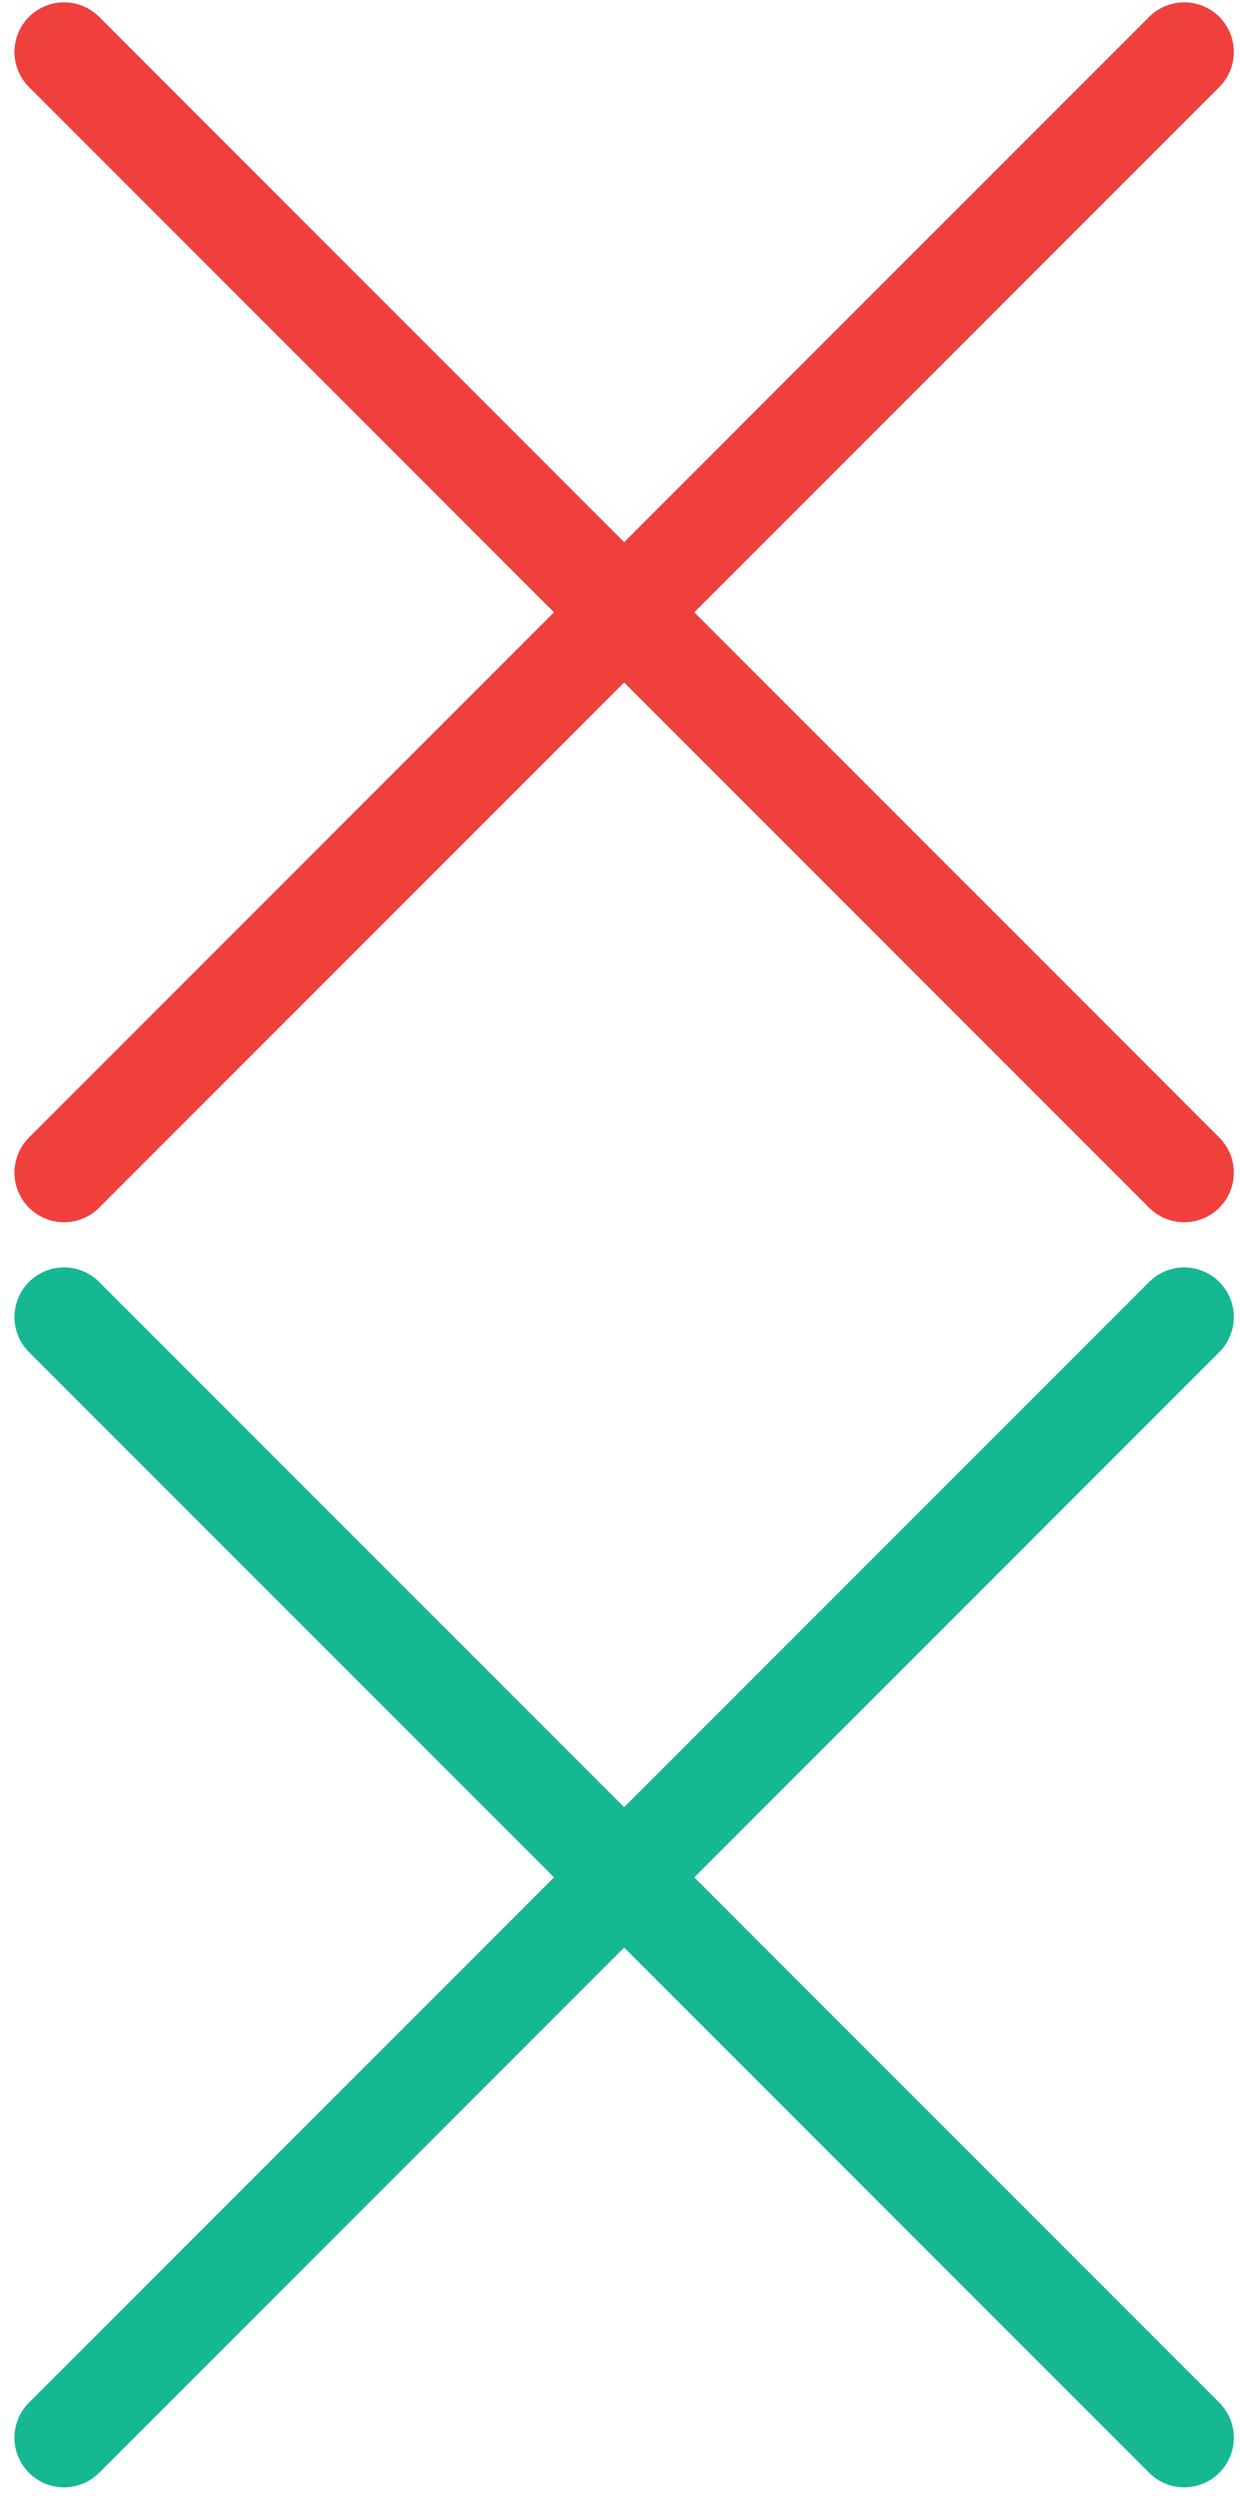 <svg xmlns="http://www.w3.org/2000/svg" width="100" height="201.5" viewBox="0 0 100 201.5"><g fill="none" stroke="#16B793" stroke-width="8" stroke-linecap="round" stroke-miterlimit="10"><path d="M5.166 106.165L95.502 196.5M95.502 106.165L5.166 196.5"/></g><g fill="none" stroke="#EF403C" stroke-width="8" stroke-linecap="round" stroke-miterlimit="10"><path d="M5.166 4.188l90.336 90.335M95.502 4.188L5.166 94.523"/></g></svg>